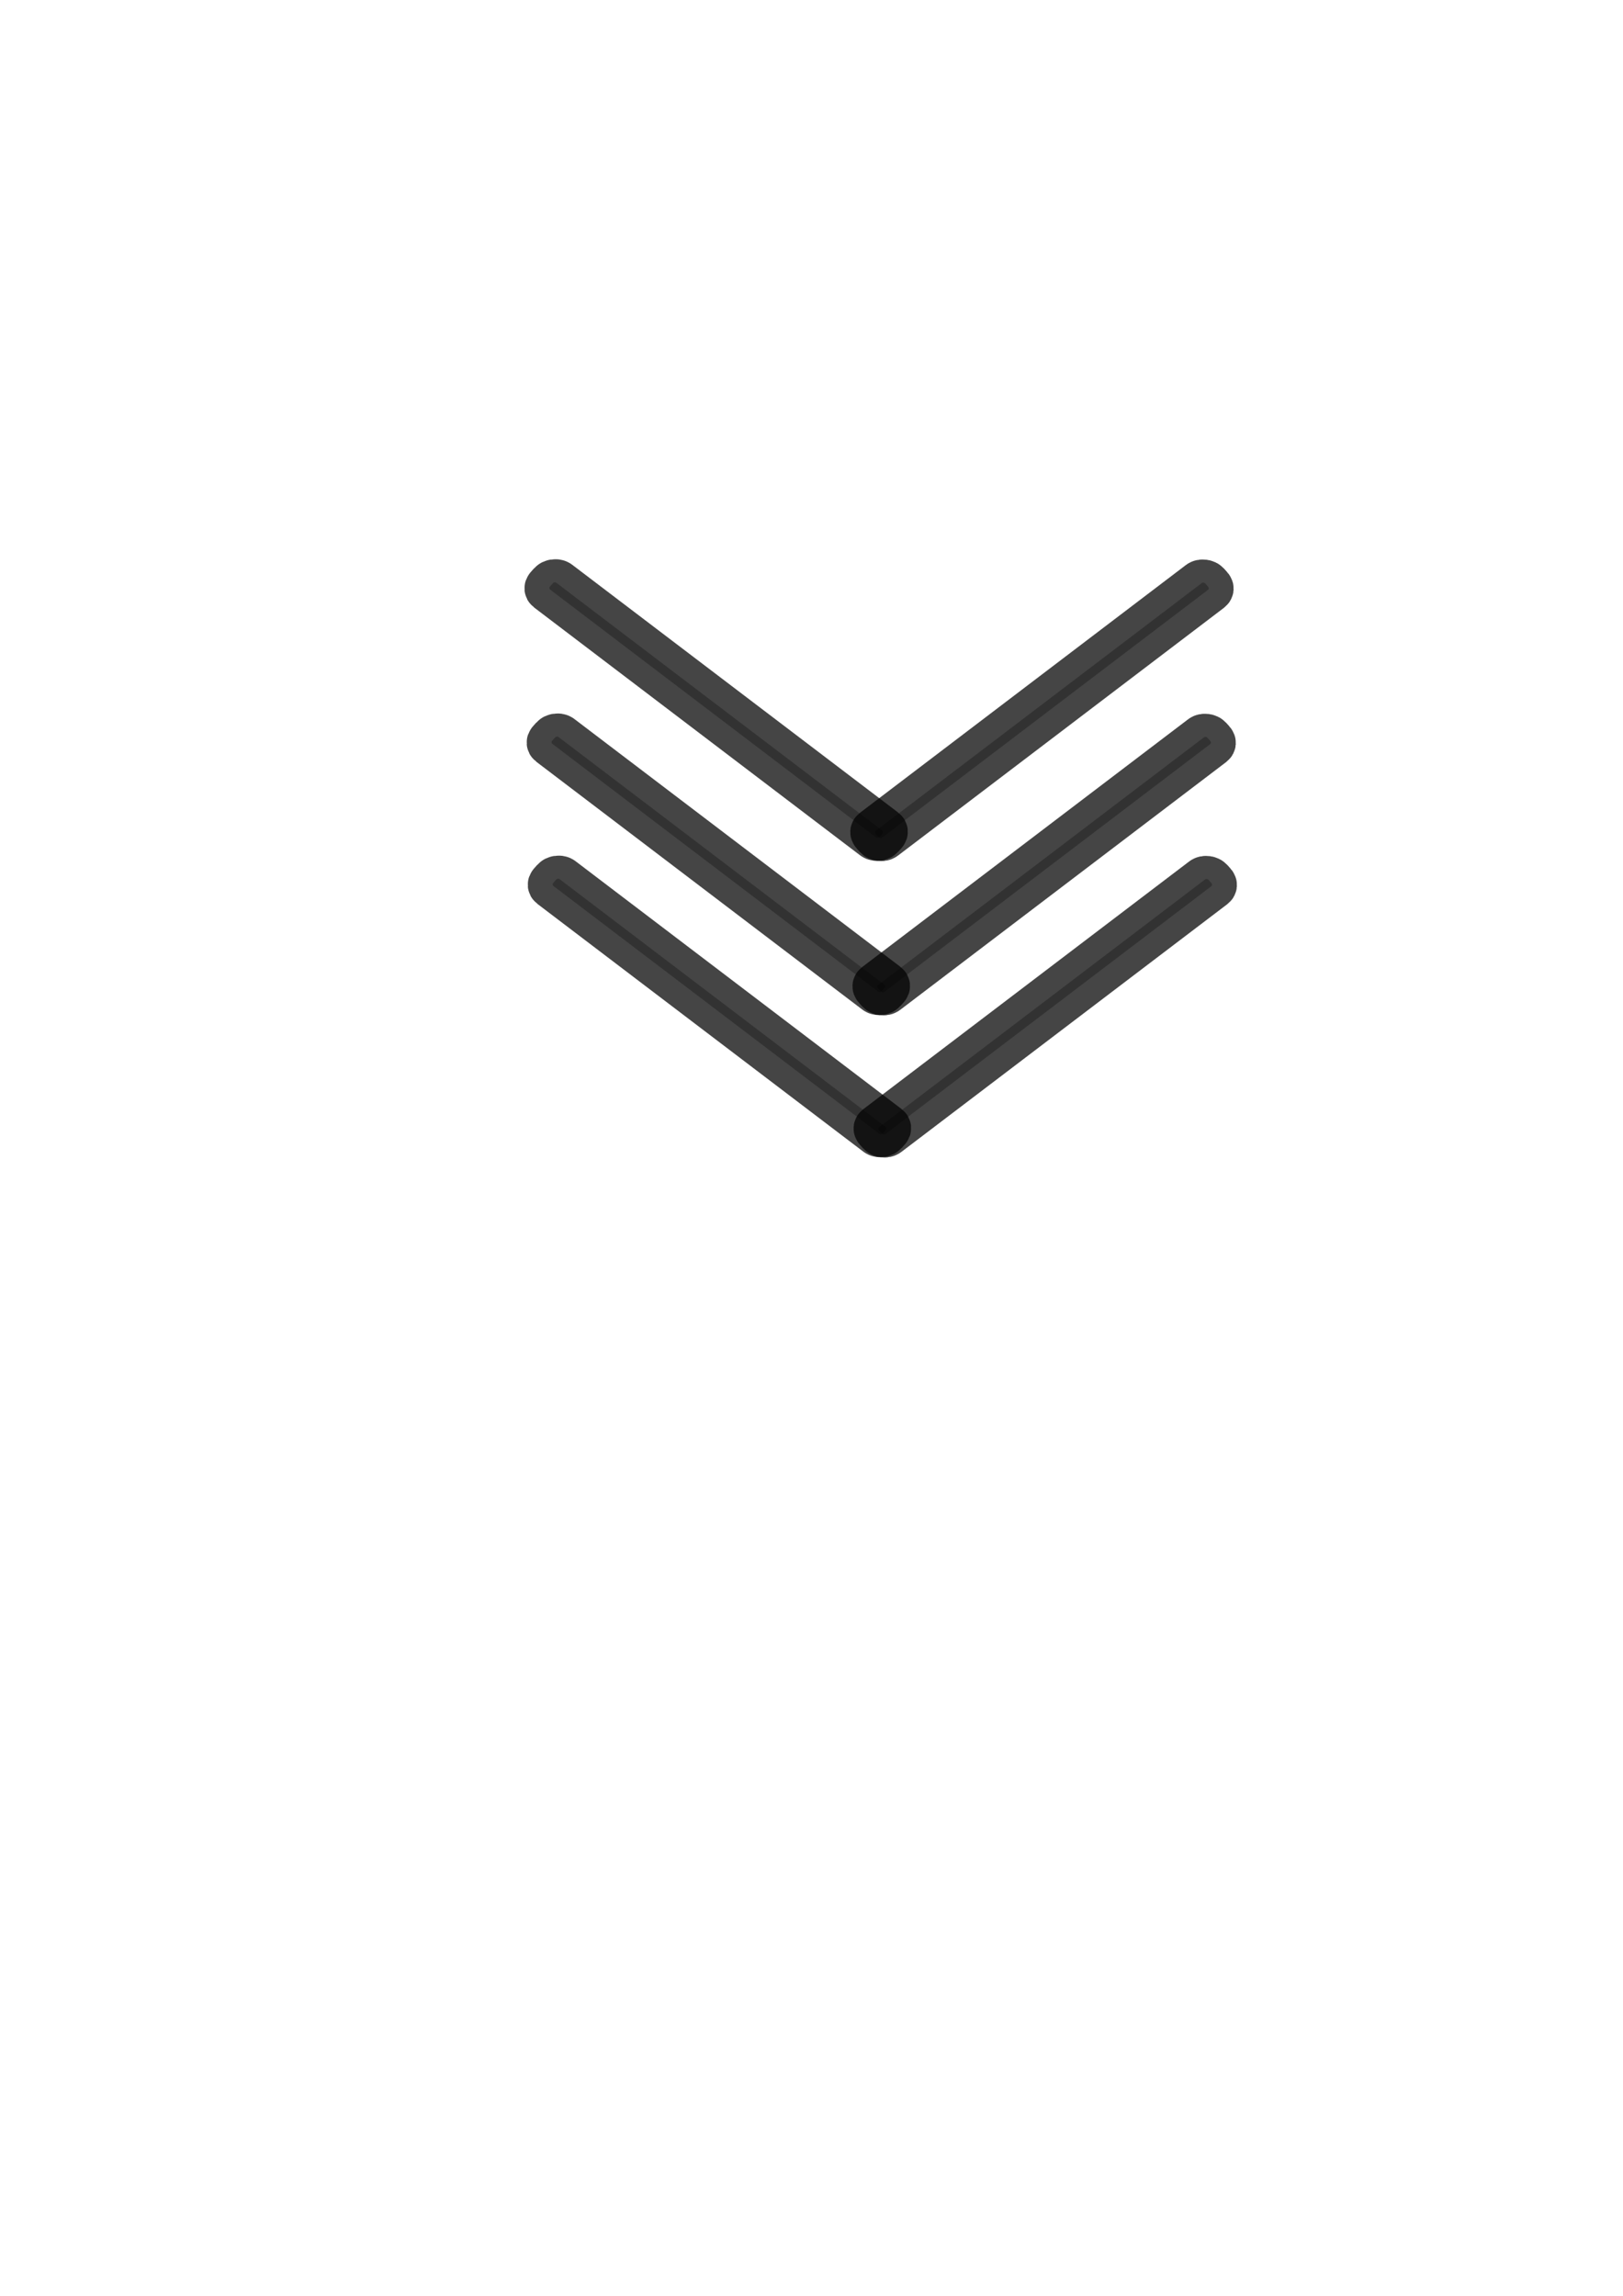 <?xml version="1.0" encoding="UTF-8" standalone="no"?>
<!-- Created with Inkscape (http://www.inkscape.org/) -->
<svg
   xmlns:dc="http://purl.org/dc/elements/1.1/"
   xmlns:cc="http://creativecommons.org/ns#"
   xmlns:rdf="http://www.w3.org/1999/02/22-rdf-syntax-ns#"
   xmlns:svg="http://www.w3.org/2000/svg"
   xmlns="http://www.w3.org/2000/svg"
   xmlns:sodipodi="http://sodipodi.sourceforge.net/DTD/sodipodi-0.dtd"
   xmlns:inkscape="http://www.inkscape.org/namespaces/inkscape"
   width="744.094"
   height="1052.362"
   id="svg2"
   sodipodi:version="0.32"
   inkscape:version="0.46"
   sodipodi:docname="ma.svg"
   inkscape:output_extension="org.inkscape.output.svg.inkscape"
   inkscape:export-filename="/home/chris/development/ANW/Graphics/2D/buttons/rc.png"
   inkscape:export-xdpi="51.163048"
   inkscape:export-ydpi="51.163048">
  <defs
     id="defs4">
    <inkscape:perspective
       sodipodi:type="inkscape:persp3d"
       inkscape:vp_x="0 : 526.18109 : 1"
       inkscape:vp_y="0 : 1000 : 0"
       inkscape:vp_z="744.09448 : 526.18109 : 1"
       inkscape:persp3d-origin="372.04724 : 350.78739 : 1"
       id="perspective10" />
  </defs>
  <sodipodi:namedview
     id="base"
     pagecolor="#ffffff"
     bordercolor="#666666"
     borderopacity="1.0"
     gridtolerance="10000"
     guidetolerance="10"
     objecttolerance="10"
     inkscape:pageopacity="0.0"
     inkscape:pageshadow="2"
     inkscape:zoom="0.98994949"
     inkscape:cx="173.43926"
     inkscape:cy="581.67806"
     inkscape:document-units="px"
     inkscape:current-layer="layer1"
     showgrid="false"
     inkscape:window-width="1916"
     inkscape:window-height="1122"
     inkscape:window-x="2"
     inkscape:window-y="50" />
  <g
     inkscape:label="Layer 1"
     inkscape:groupmode="layer"
     id="layer1">
    <g
       id="g4645"
       transform="matrix(1,0,0,-1,0,786.98)"
       inkscape:export-filename="/home/chris/development/ANW/Graphics/2D/buttons/ma.png"
       inkscape:export-xdpi="51.163048"
       inkscape:export-ydpi="51.163048">
      <g
         inkscape:export-ydpi="51.163048"
         inkscape:export-xdpi="51.163048"
         inkscape:export-filename="/home/chris/development/ANW/Graphics/2D/buttons/fa.png"
         id="g4625">
        <rect
           style="opacity:0.727;fill:#000000;fill-opacity:0.39;stroke:#000000;stroke-width:22.032;stroke-miterlimit:4;stroke-dasharray:none;stroke-dashoffset:16.166;stroke-opacity:1"
           id="rect3385"
           width="189.732"
           height="4.204"
           x="-64.281"
           y="457.993"
           ry="1.065"
           inkscape:export-filename="/home/chris/development/ANW/Graphics/2D/buttons/rs.png"
           inkscape:export-xdpi="51.163048"
           inkscape:export-ydpi="51.163048"
           rx="1.023"
           transform="matrix(0.796,-0.605,0.664,0.748,0,0)" />
        <rect
           style="opacity:0.727;fill:#000000;fill-opacity:0.39;stroke:#000000;stroke-width:22.032;stroke-miterlimit:4;stroke-dasharray:none;stroke-dashoffset:16.166;stroke-opacity:1"
           id="rect4623"
           width="189.732"
           height="4.204"
           x="-671.118"
           y="-33"
           ry="1.065"
           inkscape:export-filename="/home/chris/development/ANW/Graphics/2D/buttons/rs.png"
           inkscape:export-xdpi="51.163048"
           inkscape:export-ydpi="51.163048"
           rx="1.023"
           transform="matrix(-0.796,-0.605,-0.664,0.748,0,0)" />
      </g>
      <g
         inkscape:export-ydpi="51.163048"
         inkscape:export-xdpi="51.163048"
         inkscape:export-filename="/home/chris/development/ANW/Graphics/2D/buttons/fa.png"
         transform="translate(-0.505,65.155)"
         id="g4629">
        <rect
           style="opacity:0.727;fill:#000000;fill-opacity:0.39;stroke:#000000;stroke-width:22.032;stroke-miterlimit:4;stroke-dasharray:none;stroke-dashoffset:16.166;stroke-opacity:1"
           id="rect4631"
           width="189.732"
           height="4.204"
           x="-64.281"
           y="457.993"
           ry="1.065"
           inkscape:export-filename="/home/chris/development/ANW/Graphics/2D/buttons/rs.png"
           inkscape:export-xdpi="51.163048"
           inkscape:export-ydpi="51.163048"
           rx="1.023"
           transform="matrix(0.796,-0.605,0.664,0.748,0,0)" />
        <rect
           style="opacity:0.727;fill:#000000;fill-opacity:0.39;stroke:#000000;stroke-width:22.032;stroke-miterlimit:4;stroke-dasharray:none;stroke-dashoffset:16.166;stroke-opacity:1"
           id="rect4633"
           width="189.732"
           height="4.204"
           x="-671.118"
           y="-33"
           ry="1.065"
           inkscape:export-filename="/home/chris/development/ANW/Graphics/2D/buttons/rs.png"
           inkscape:export-xdpi="51.163048"
           inkscape:export-ydpi="51.163048"
           rx="1.023"
           transform="matrix(-0.796,-0.605,-0.664,0.748,0,0)" />
      </g>
      <g
         inkscape:export-ydpi="51.163048"
         inkscape:export-xdpi="51.163048"
         inkscape:export-filename="/home/chris/development/ANW/Graphics/2D/buttons/fa.png"
         transform="translate(-1.515,135.866)"
         id="g4635">
        <rect
           style="opacity:0.727;fill:#000000;fill-opacity:0.39;stroke:#000000;stroke-width:22.032;stroke-miterlimit:4;stroke-dasharray:none;stroke-dashoffset:16.166;stroke-opacity:1"
           id="rect4637"
           width="189.732"
           height="4.204"
           x="-64.281"
           y="457.993"
           ry="1.065"
           inkscape:export-filename="/home/chris/development/ANW/Graphics/2D/buttons/rs.png"
           inkscape:export-xdpi="51.163048"
           inkscape:export-ydpi="51.163048"
           rx="1.023"
           transform="matrix(0.796,-0.605,0.664,0.748,0,0)" />
        <rect
           style="opacity:0.727;fill:#000000;fill-opacity:0.39;stroke:#000000;stroke-width:22.032;stroke-miterlimit:4;stroke-dasharray:none;stroke-dashoffset:16.166;stroke-opacity:1"
           id="rect4639"
           width="189.732"
           height="4.204"
           x="-671.118"
           y="-33"
           ry="1.065"
           inkscape:export-filename="/home/chris/development/ANW/Graphics/2D/buttons/rs.png"
           inkscape:export-xdpi="51.163048"
           inkscape:export-ydpi="51.163048"
           rx="1.023"
           transform="matrix(-0.796,-0.605,-0.664,0.748,0,0)" />
      </g>
    </g>
  </g>
</svg>
